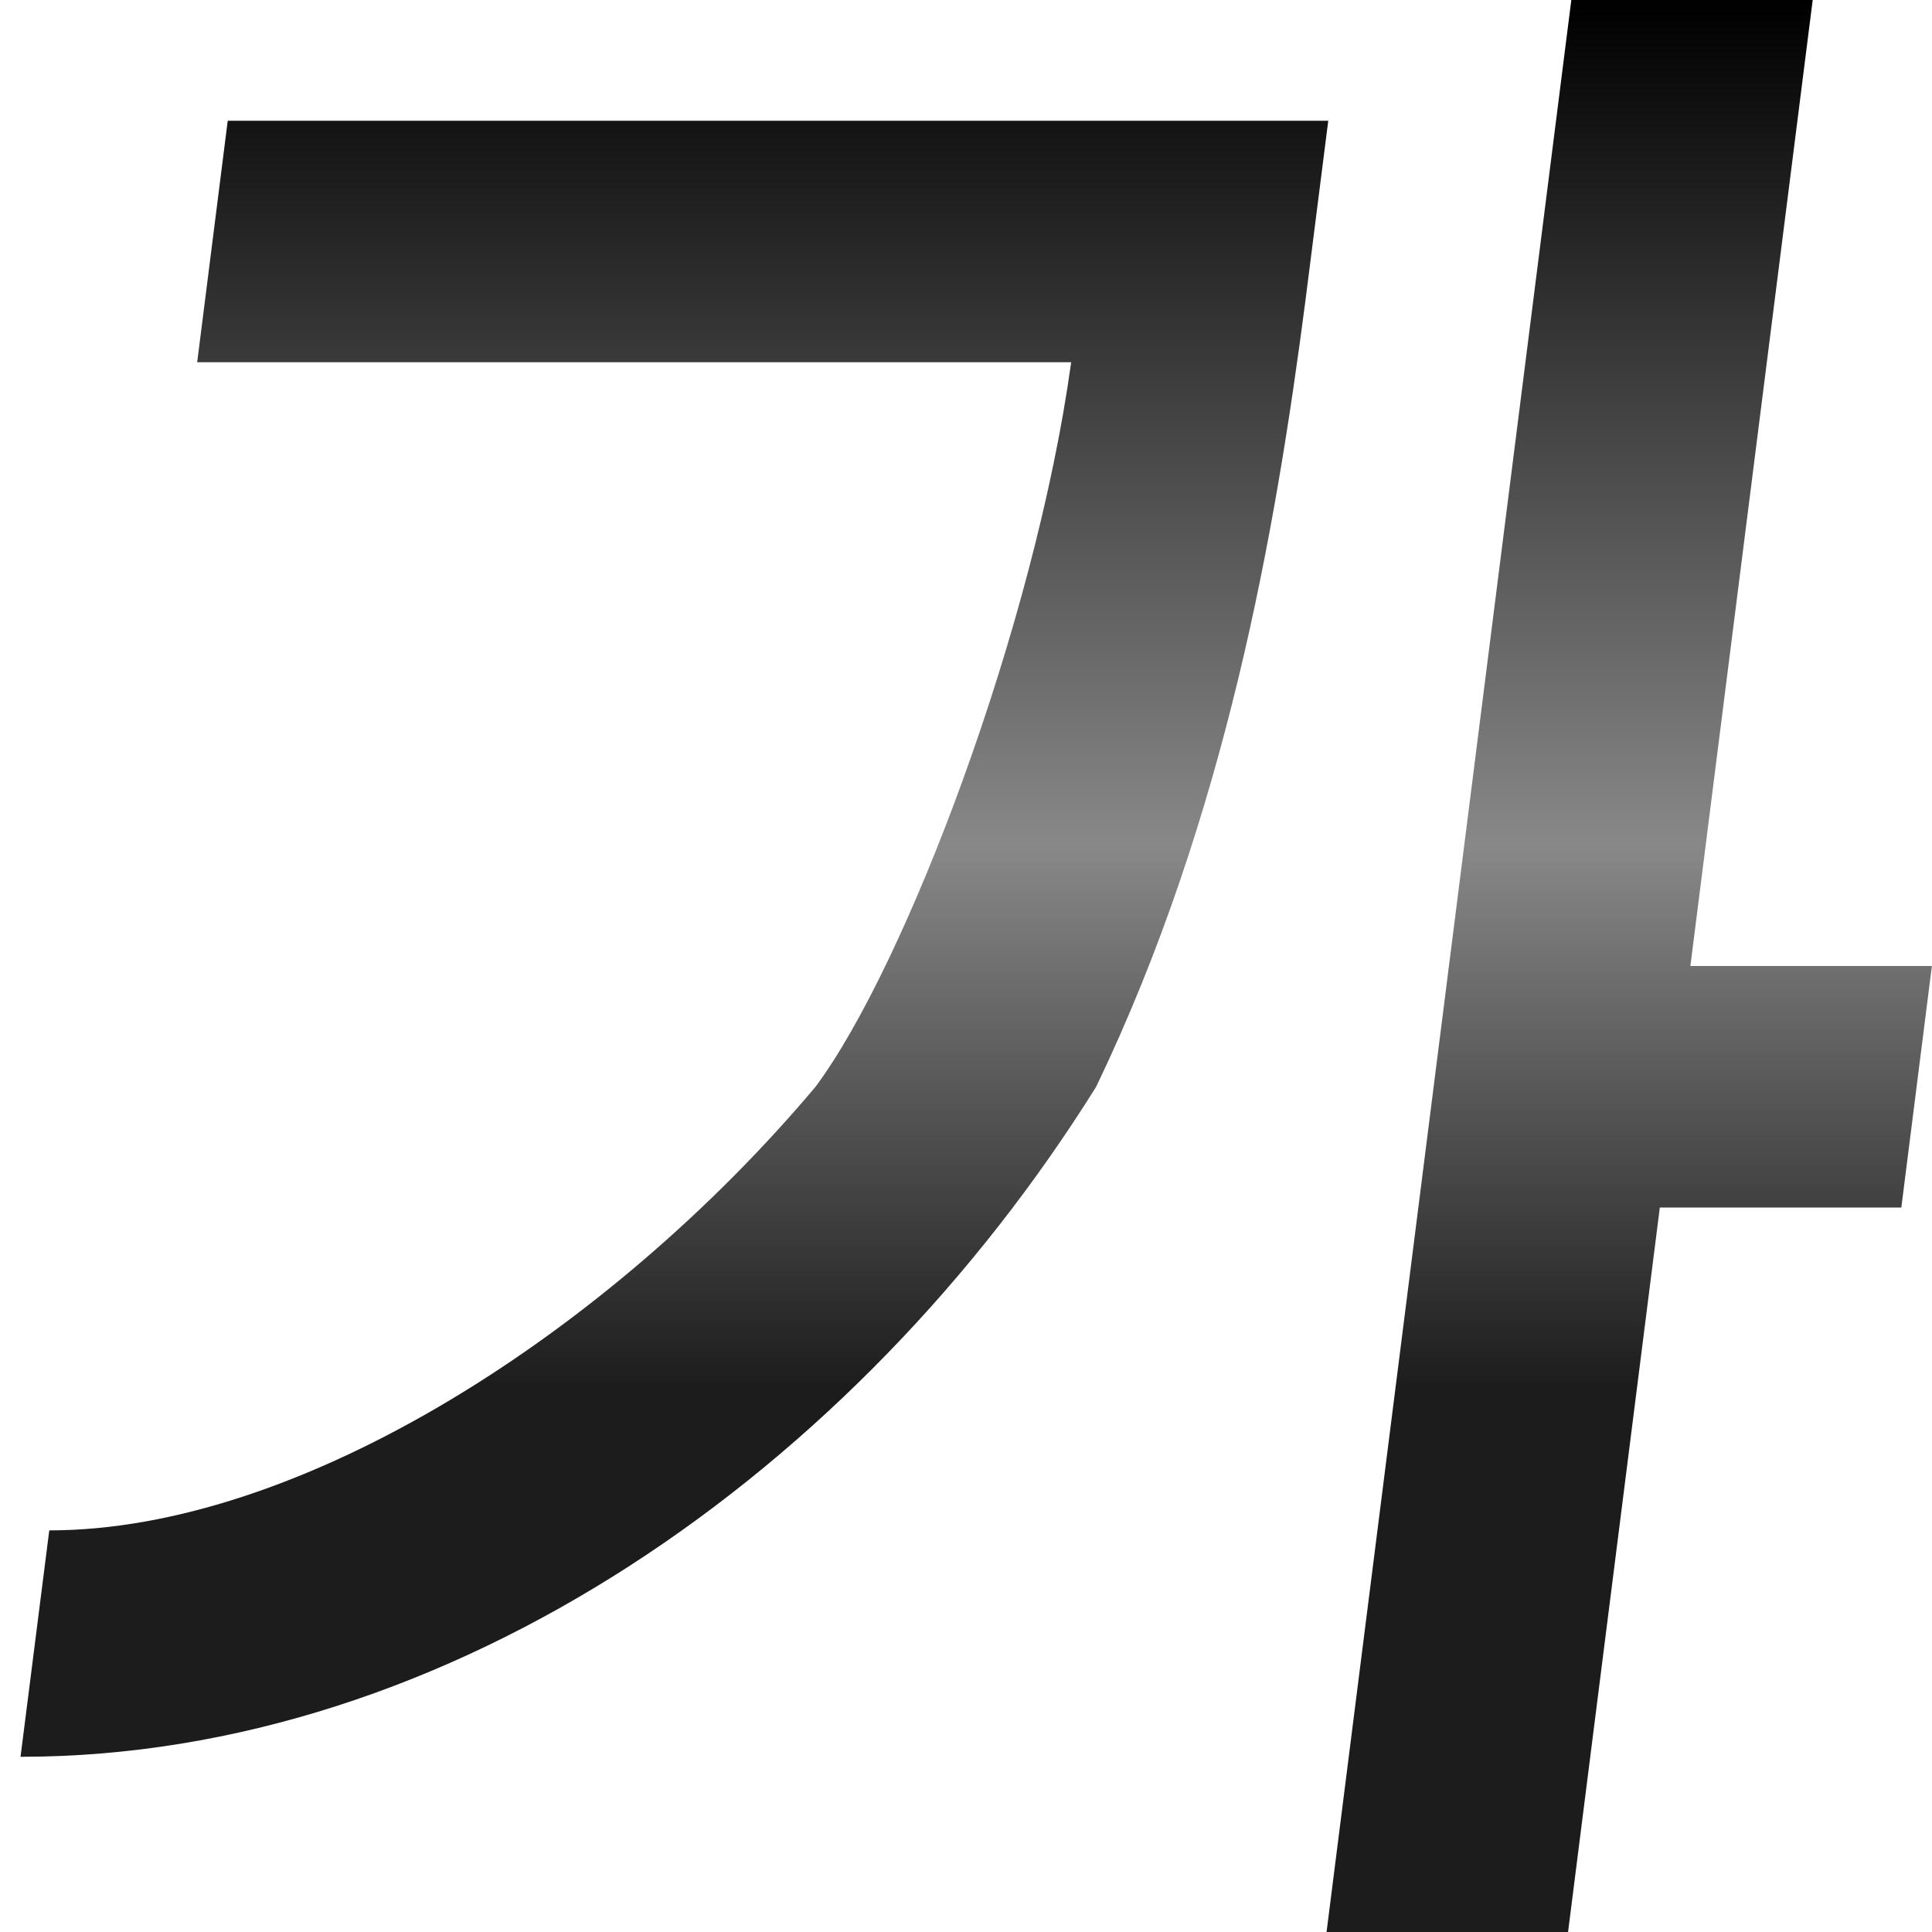 <svg height="16" viewBox="0 0 16 16" width="16" xmlns="http://www.w3.org/2000/svg" xmlns:xlink="http://www.w3.org/1999/xlink"><linearGradient id="a" gradientTransform="matrix(.125 0 -.016 .125 1.013 0)" gradientUnits="userSpaceOnUse" x1="64" x2="64" y1="92" y2="0"><stop offset="0" stop-color="#1c1c1c"/><stop offset=".391" stop-color="#888"/><stop offset="1"/></linearGradient>








/&amp;amp;amp;amp;amp;gt;<path d="m13.013 0-2.027 16h2l.76-6h2l.253-2h-2l1.013-8zm-11.127 1-.253 2h7.238c-.301 2.186-1.372 5-2.117 6-1.696 2.015-4.251 3.674-6.346 3.674l-.238 1.875c3.564 0 6.924-2.371 8.908-5.549 1.079-2.246 1.487-4.618 1.733-6.51l.189-1.49z" fill="url(#a)" fill-rule="evenodd" stroke-width=".125"/></svg>